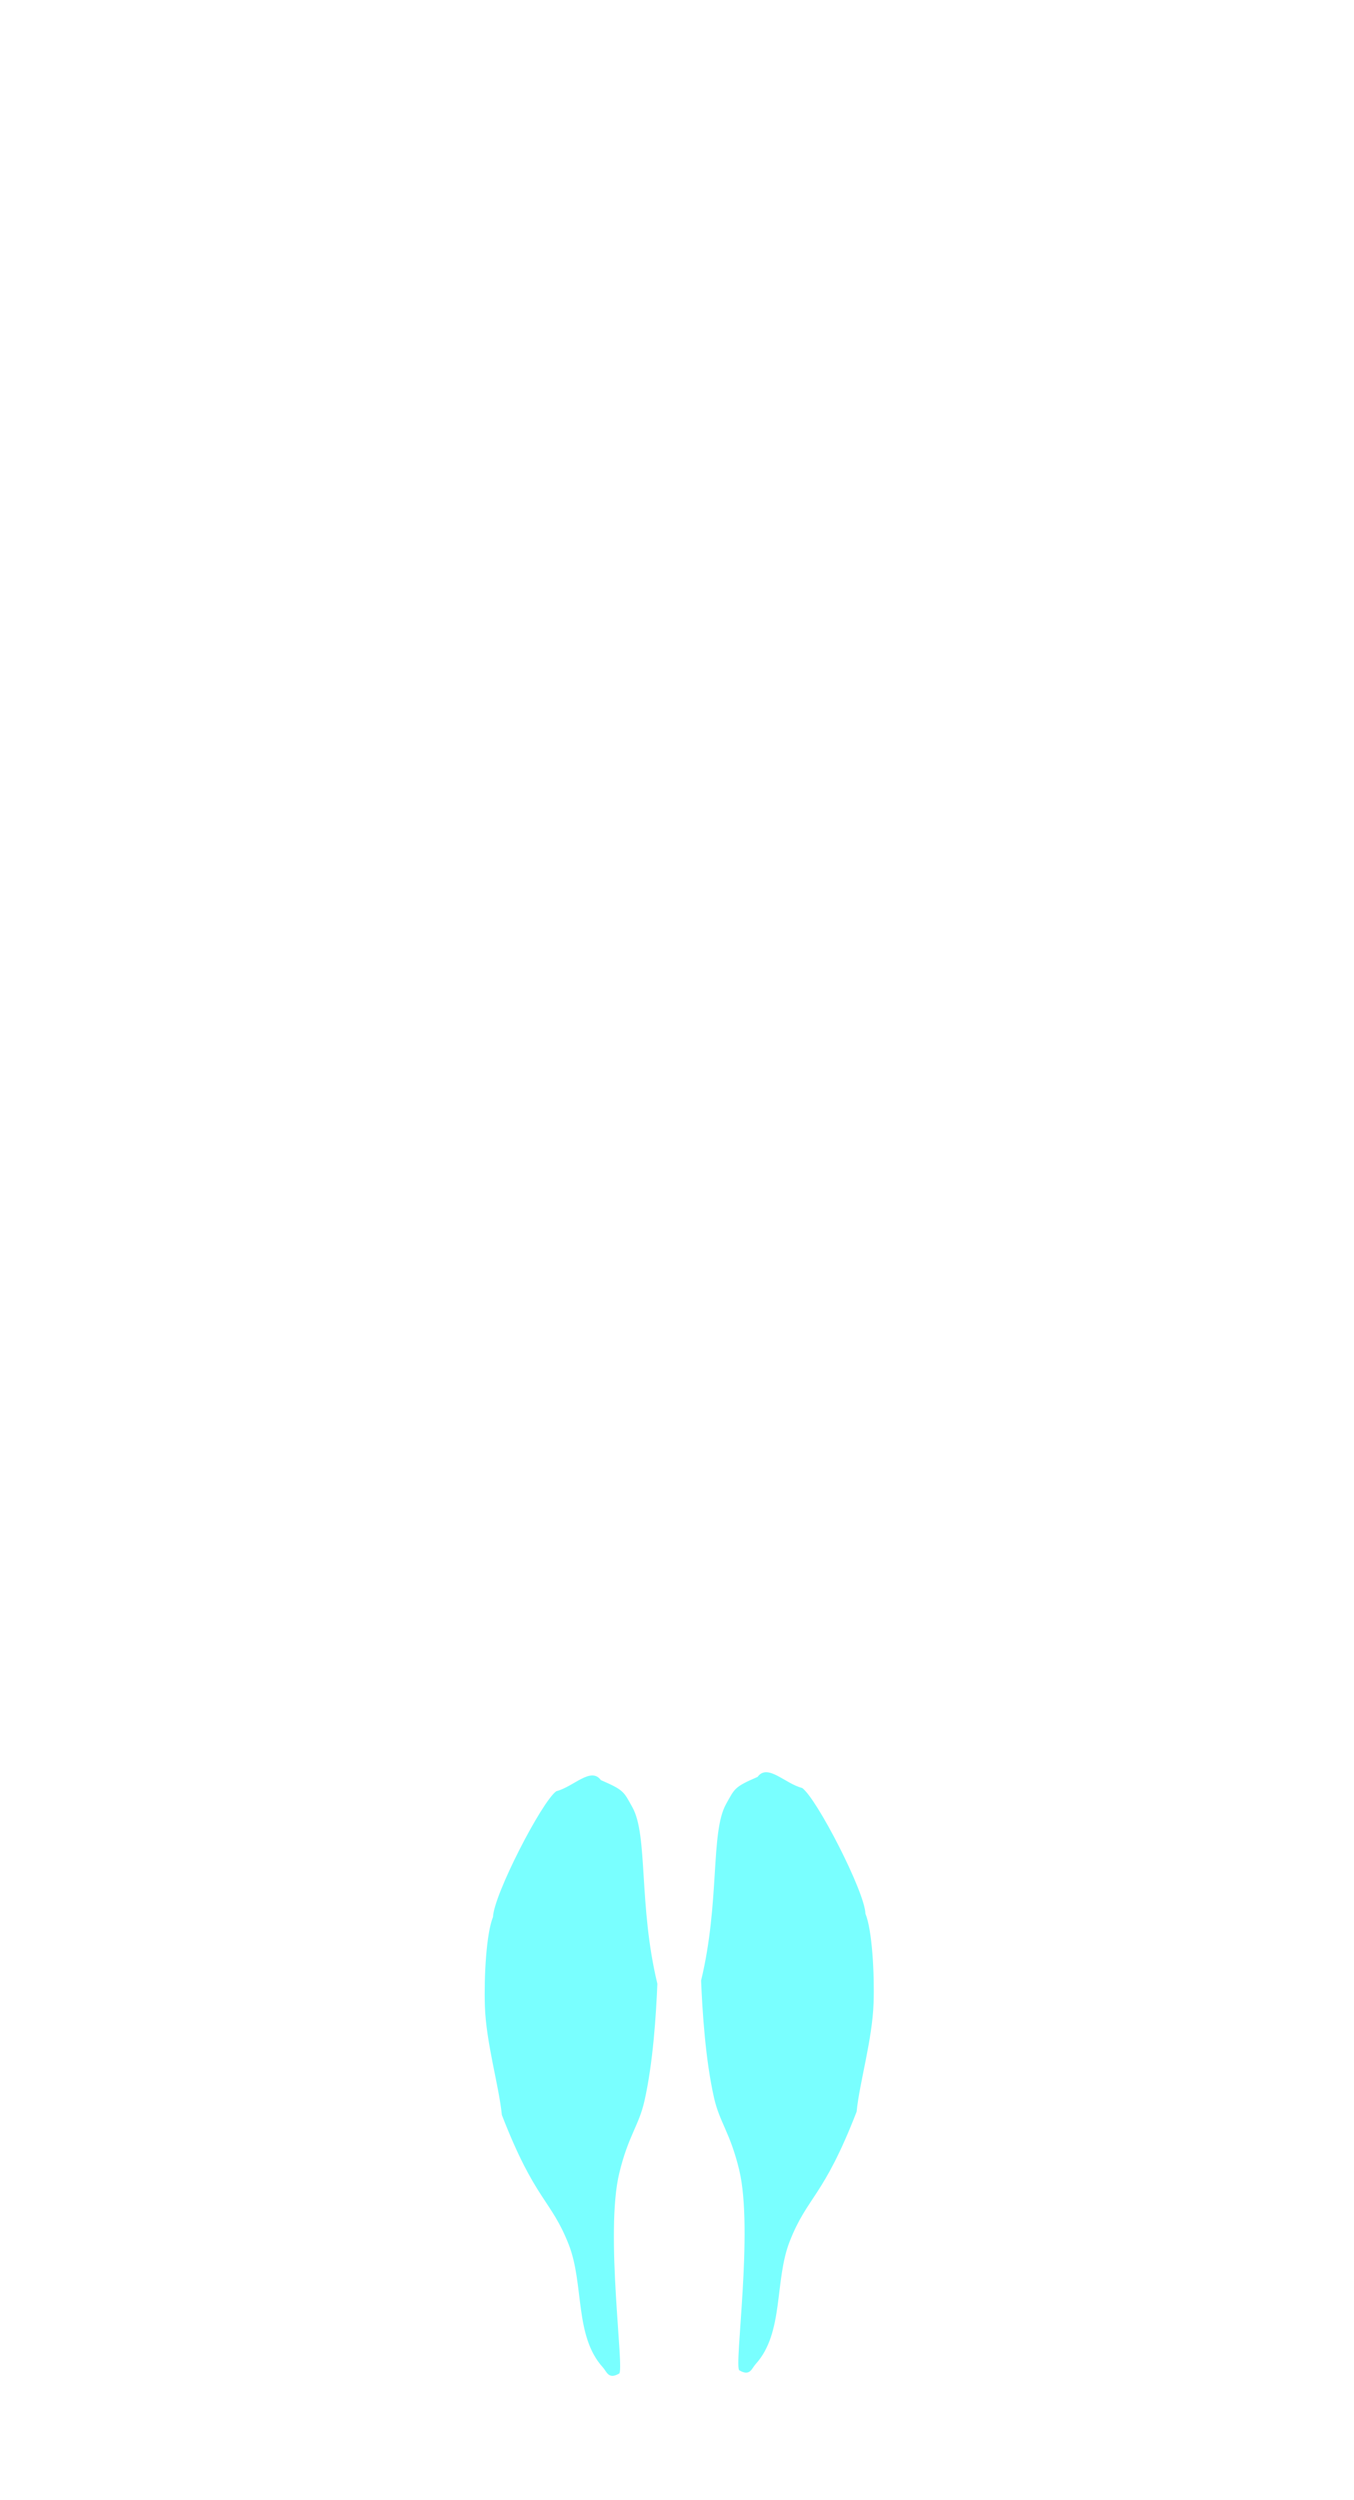 <?xml version="1.0" encoding="UTF-8" standalone="no"?>
<!-- Created with Inkscape (http://www.inkscape.org/) -->

<svg
   xmlns:dc="http://purl.org/dc/elements/1.1/"
   xmlns:cc="http://creativecommons.org/ns#"
   xmlns:rdf="http://www.w3.org/1999/02/22-rdf-syntax-ns#"
   xmlns:svg="http://www.w3.org/2000/svg"
   xmlns="http://www.w3.org/2000/svg"
   xmlns:sodipodi="http://sodipodi.sourceforge.net/DTD/sodipodi-0.dtd"
   xmlns:inkscape="http://www.inkscape.org/namespaces/inkscape"
   width="200"
   height="369.03"
   id="svg2"
   version="1.1"
   inkscape:version="0.48.4 r9939"
   sodipodi:docname="muscle-7.svg">
  <defs
     id="defs4" />
  <sodipodi:namedview
     id="base"
     pagecolor="#ffffff"
     bordercolor="#666666"
     borderopacity="1.0"
     inkscape:pageopacity="0.0"
     inkscape:pageshadow="2"
     inkscape:zoom="1.4"
     inkscape:cx="187.27864"
     inkscape:cy="81.858086"
     inkscape:document-units="px"
     inkscape:current-layer="layer1"
     showgrid="false"
     fit-margin-top="0"
     fit-margin-left="0"
     fit-margin-right="0"
     fit-margin-bottom="0"
     inkscape:window-width="844"
     inkscape:window-height="577"
     inkscape:window-x="484"
     inkscape:window-y="65"
     inkscape:window-maximized="0" />
  <g
     inkscape:label="Ebene 1"
     inkscape:groupmode="layer"
     id="layer1"
     transform="translate(-54.286,-335.715)">
    <path
       style="opacity:0.524;fill:#00ffff;fill-opacity:1;stroke:none;display:inline"
       d="m 157.846,628.074 c 0.184,4.507 0.628,11.652 1.912,17.315 0.831,3.663 2.375,5.093 3.715,10.639 2.144,8.87 -0.814,29.193 0.025,29.591 1.589,0.92 1.823,-0.285 2.4,-0.919 4.221,-4.64 2.749,-12.292 5.04,-18.131 2.622,-6.682 4.962,-6.441 9.88,-19.134 0.414,-4.257 2.333,-10.648 2.505,-16.066 0.14,-4.403 -0.216,-10.773 -1.202,-13.161 -0.082,-3.208 -7.171,-16.989 -9.344,-18.558 -2.55,-0.642 -5.109,-3.661 -6.585,-1.638 -3.434,1.487 -3.367,1.686 -4.672,4.037 -2.309,4.164 -0.882,14.448 -3.674,26.024 z"
       id="path2992-9-5"
       inkscape:connector-curvature="0"
       sodipodi:nodetypes="cascaacacccsc" />
    <path
       style="opacity:0.524;fill:#00ffff;fill-opacity:1;stroke:none;display:inline"
       d="m 151.386,628.551 c -0.184,4.507 -0.628,11.652 -1.912,17.315 -0.831,3.663 -2.375,5.093 -3.715,10.639 -2.144,8.87 0.814,29.193 -0.025,29.591 -1.589,0.92 -1.823,-0.285 -2.4,-0.919 -4.221,-4.64 -2.749,-12.292 -5.04,-18.131 -2.622,-6.682 -4.962,-6.441 -9.88,-19.134 -0.414,-4.257 -2.333,-10.648 -2.505,-16.066 -0.14,-4.403 0.216,-10.773 1.202,-13.161 0.082,-3.208 7.171,-16.989 9.344,-18.558 2.55,-0.642 5.109,-3.661 6.585,-1.638 3.434,1.487 3.367,1.686 4.672,4.037 2.309,4.164 0.882,14.448 3.674,26.024 z"
       id="path2992-9-5-1"
       inkscape:connector-curvature="0"
       sodipodi:nodetypes="cascaacacccsc" />
  </g>
</svg>
